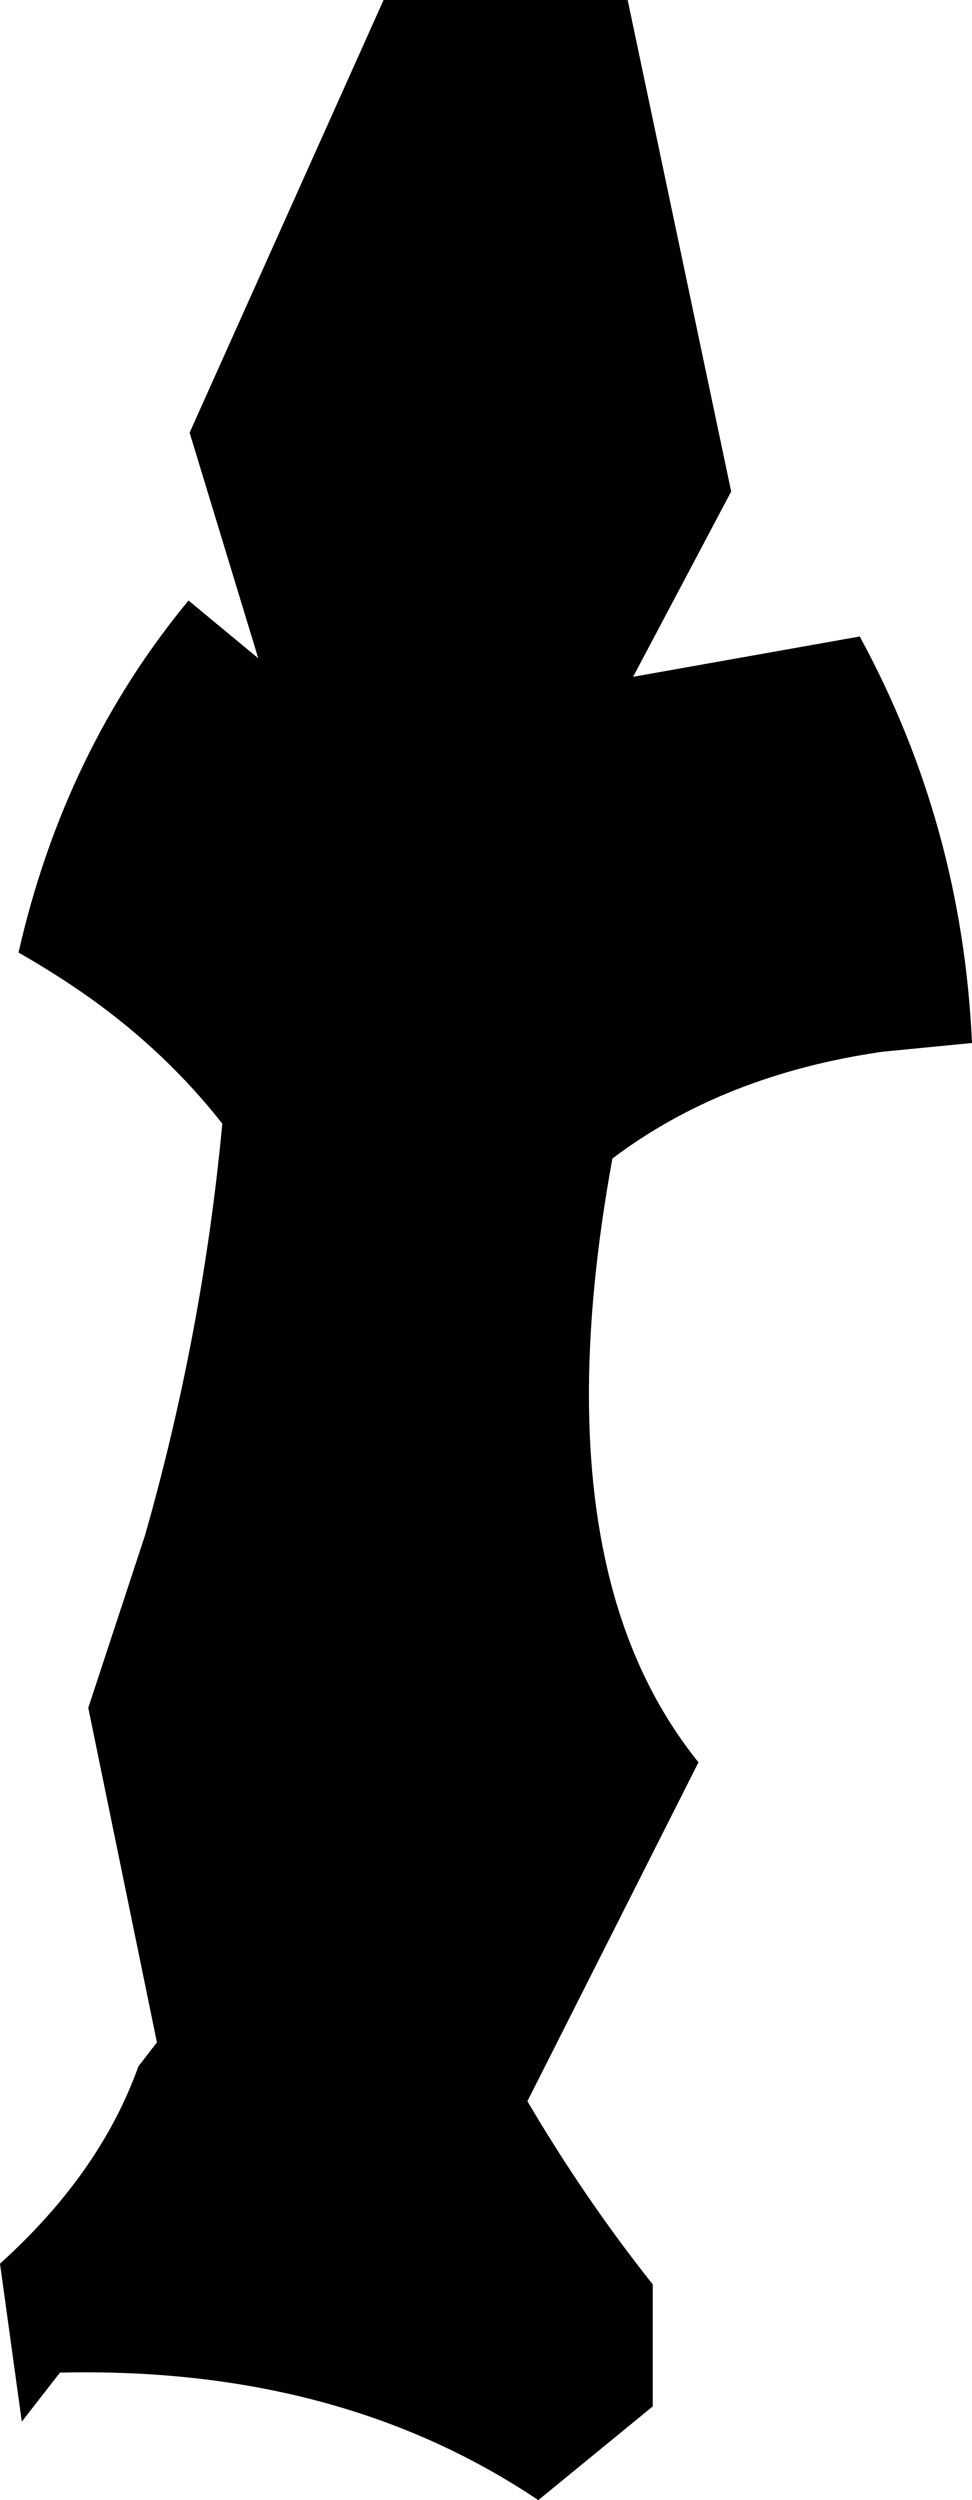 <?xml version="1.0" encoding="UTF-8" standalone="no"?>
<svg xmlns:xlink="http://www.w3.org/1999/xlink" height="114.7px" width="44.6px" xmlns="http://www.w3.org/2000/svg">
  <g transform="matrix(1.0, 0.0, 0.0, 1.0, -338.0, -399.25)">
    <path d="M367.05 430.3 L377.45 428.45 Q382.15 437.1 382.6 447.1 L378.5 447.5 Q371.2 448.55 366.1 452.4 363.85 464.7 366.3 472.85 367.55 477.0 370.05 480.1 L362.2 495.65 Q364.85 500.15 367.95 504.05 L367.95 509.65 362.7 513.95 Q353.55 507.8 340.75 508.1 L339.0 510.35 338.0 503.1 Q342.6 498.95 344.35 494.05 L345.2 492.95 342.05 477.6 344.65 469.7 Q347.3 460.4 348.2 450.8 345.65 447.55 342.15 445.05 340.6 443.95 338.85 442.95 340.95 433.7 346.65 426.8 L349.85 429.45 346.7 419.1 355.6 399.25 366.8 399.25 371.55 421.8 367.05 430.3" fill="#000000" fill-rule="evenodd" stroke="none"/>
  </g>
</svg>
